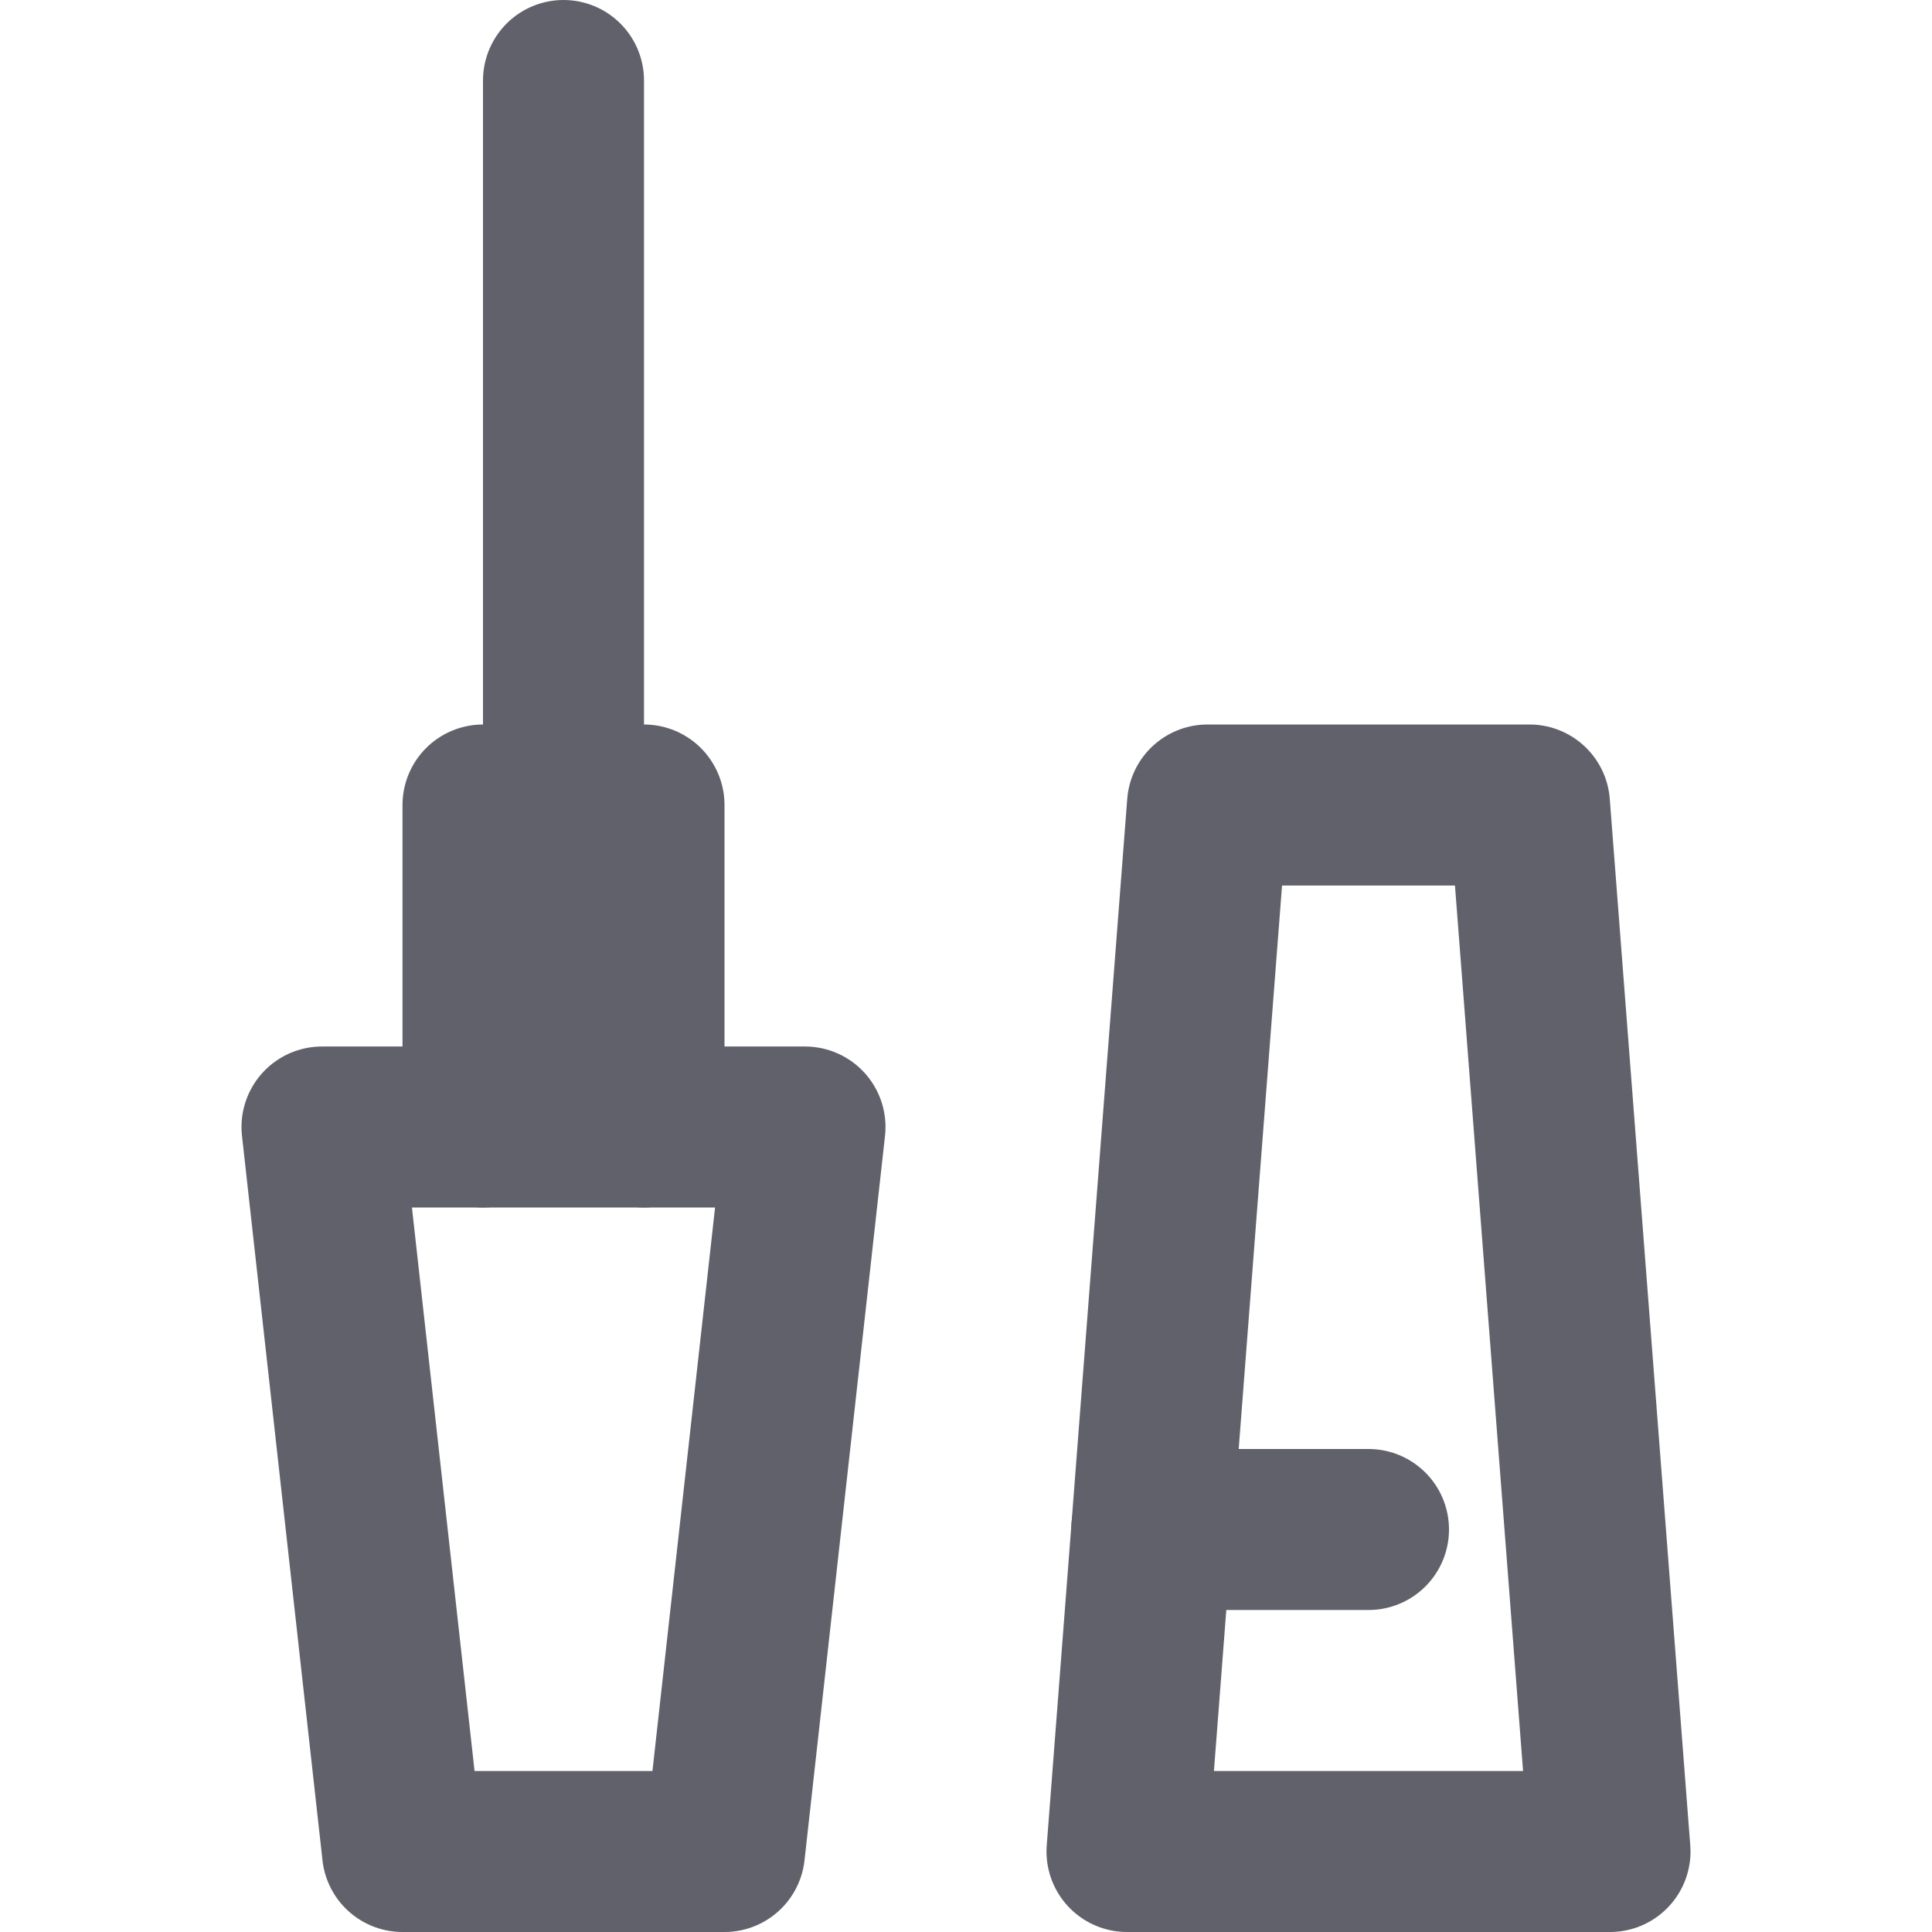 <svg xmlns="http://www.w3.org/2000/svg" height="24" width="24" viewBox="0 0 24 24"><title>eyeliner 5</title><g stroke-linecap="round" fill="#61616b" stroke-linejoin="round" class="nc-icon-wrapper"><line x1="7" y1="10" x2="7" y2="1" fill="none" stroke="#61616b" stroke-width="2" data-color="color-2"></line><polygon points="14 23 20 23 19 10 15 10 14 23" fill="none" stroke="#61616b" stroke-width="2"></polygon><polygon points="5 23 9 23 10 14 4 14 5 23" fill="none" stroke="#61616b" stroke-width="2"></polygon><polyline points="17 19 14.308 19 14.902 19" fill="none" stroke="#61616b" stroke-width="2"></polyline><polyline points="8 14 8 10 6 10 6 14" fill="none" stroke="#61616b" stroke-width="2"></polyline></g></svg>